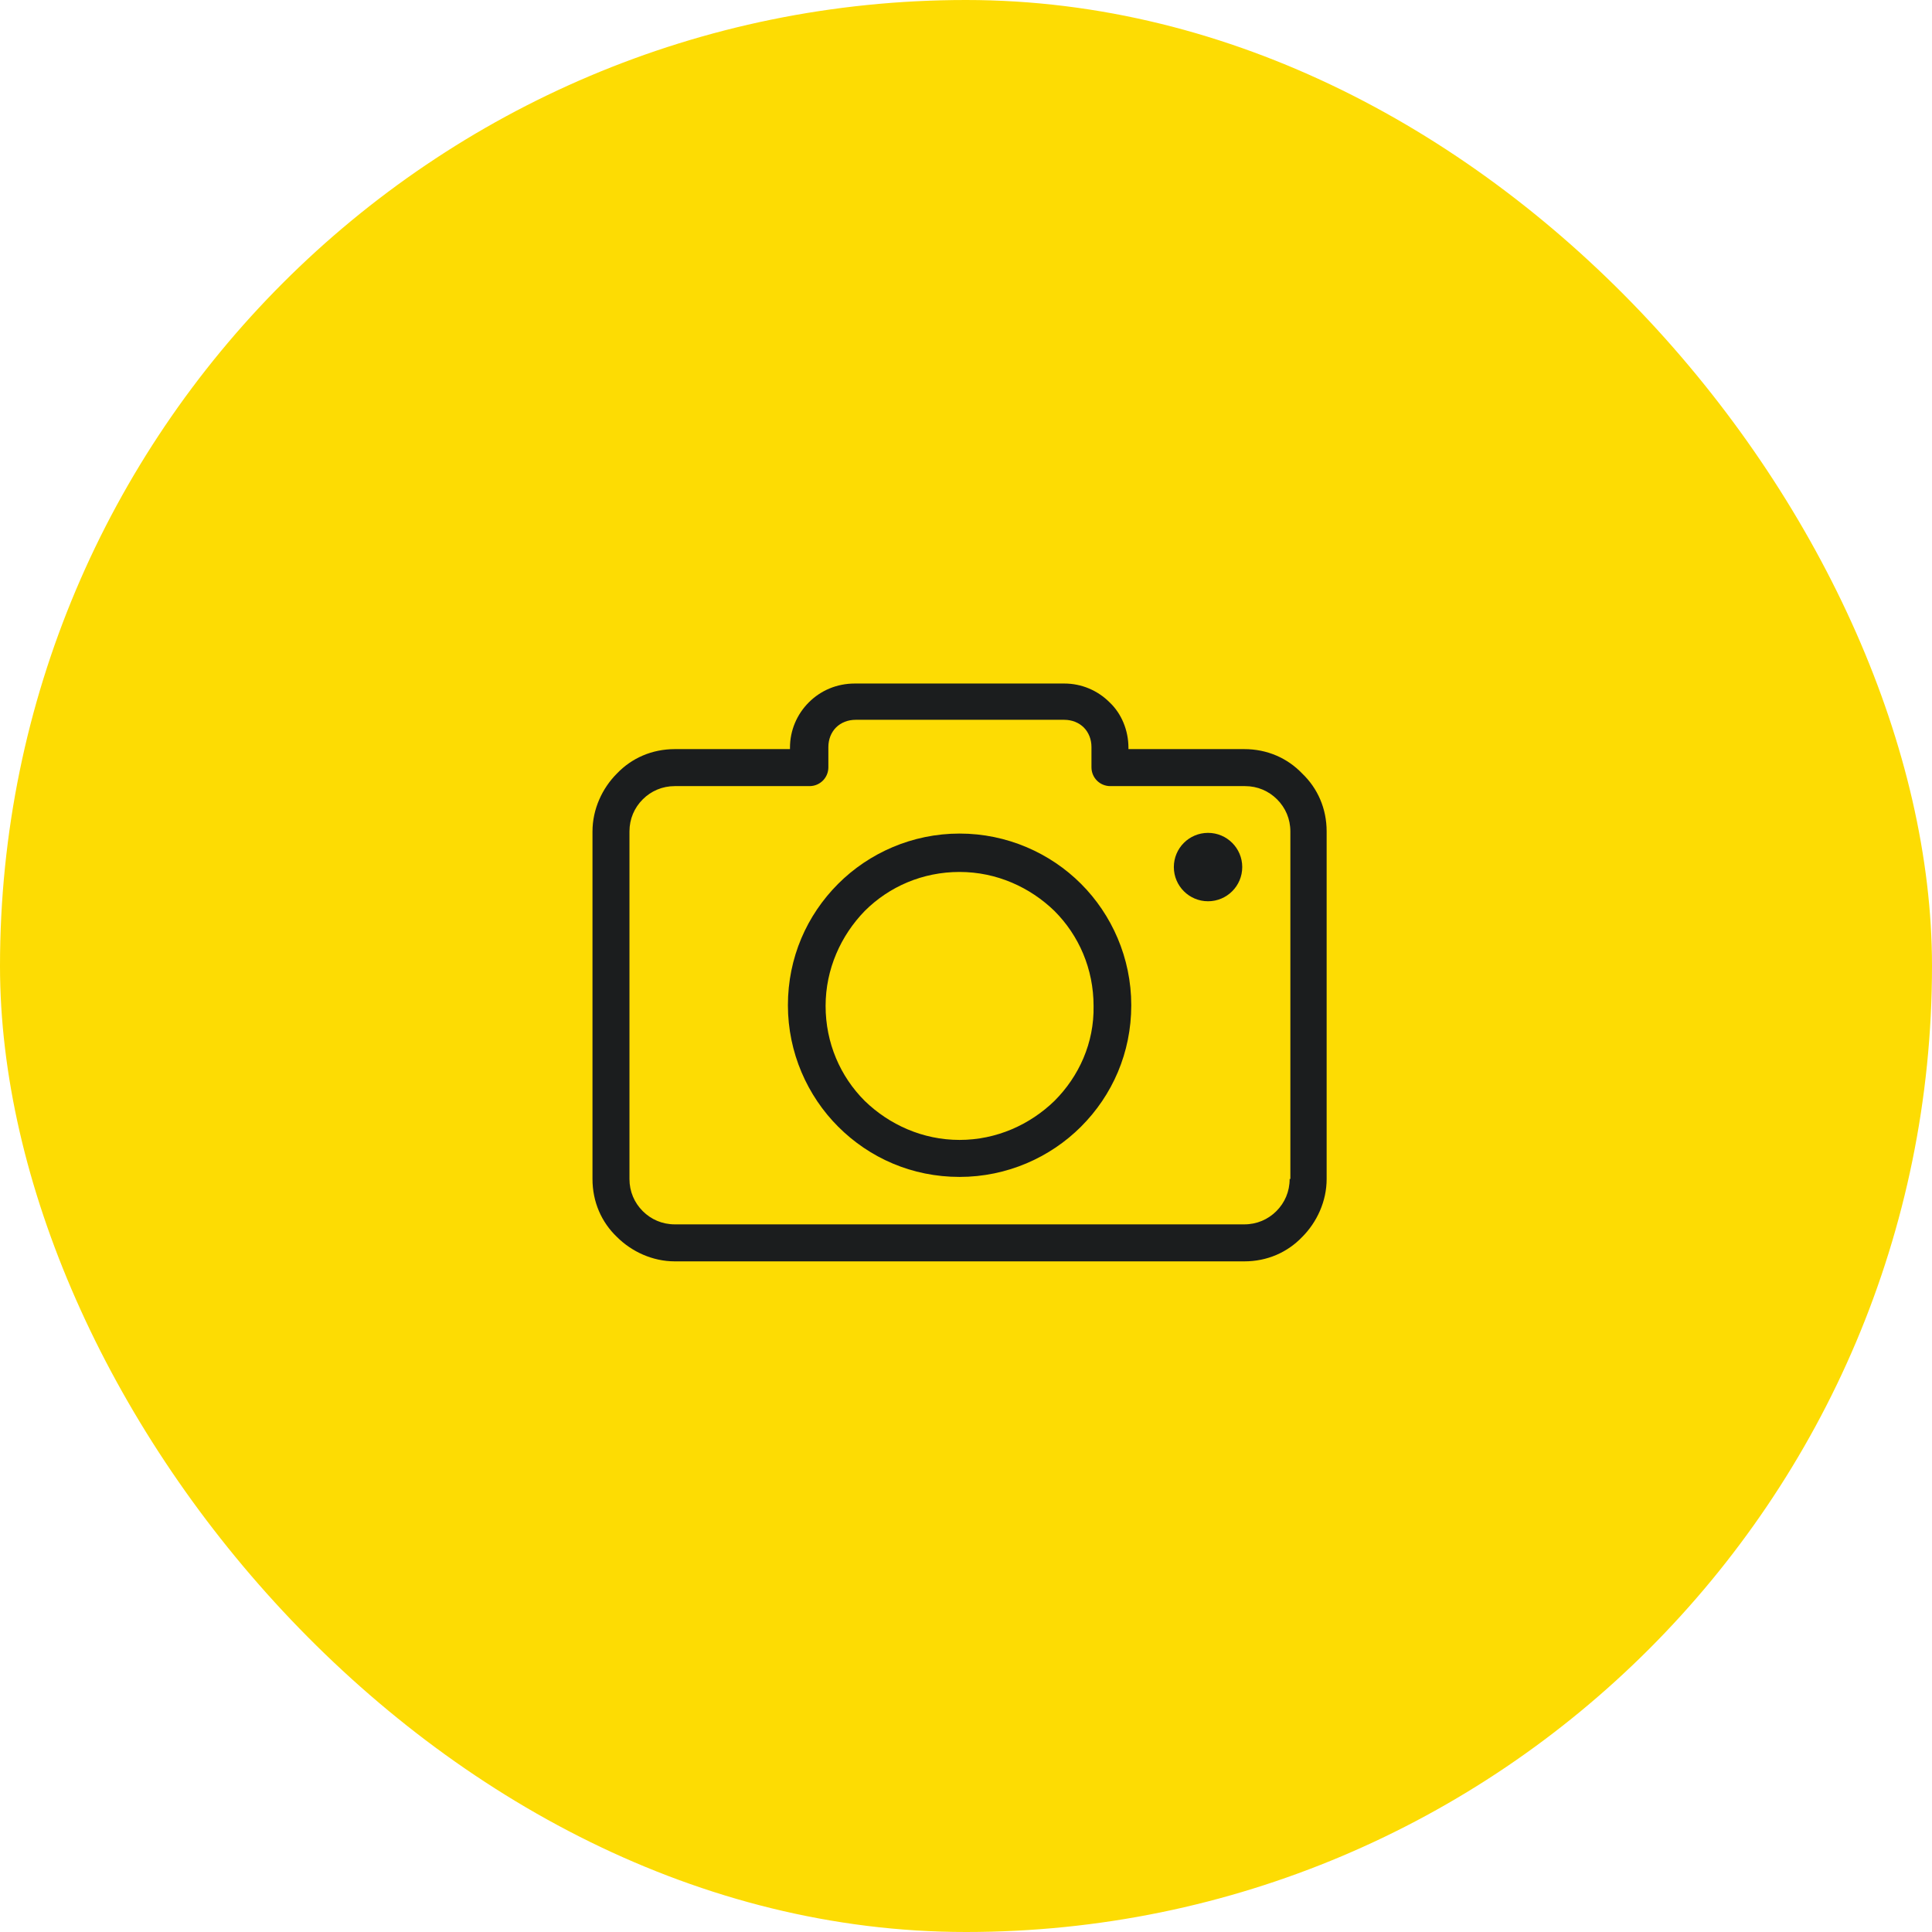 <svg width="100" height="100" viewBox="0 0 100 100" fill="none" xmlns="http://www.w3.org/2000/svg" xmlns:xlink="http://www.w3.org/1999/xlink">
<rect width="100" height="100" rx="50" fill="url(#pattern0)"/>
<rect width="100" height="100" rx="50" fill="#FDDC03"/>
<path d="M67.403 40.039C66.644 39.244 65.597 38.774 64.405 38.774H58.408V38.702C58.408 37.799 58.047 36.932 57.433 36.354C56.819 35.74 55.988 35.379 55.085 35.379H44.249C43.31 35.379 42.479 35.74 41.865 36.354C41.251 36.968 40.889 37.799 40.889 38.702V38.774H34.929C33.737 38.774 32.69 39.244 31.931 40.039C31.173 40.797 30.667 41.881 30.667 43.037V61.025C30.667 62.217 31.137 63.265 31.931 64.023C32.69 64.782 33.773 65.288 34.929 65.288H64.405C65.597 65.288 66.644 64.818 67.403 64.023C68.161 63.265 68.667 62.181 68.667 61.025V43.037C68.667 41.845 68.197 40.797 67.403 40.039ZM66.789 61.025H66.752C66.752 61.675 66.5 62.253 66.066 62.687C65.633 63.12 65.055 63.373 64.405 63.373H34.929C34.279 63.373 33.701 63.12 33.268 62.687C32.834 62.253 32.581 61.675 32.581 61.025V43.037C32.581 42.386 32.834 41.809 33.268 41.375C33.701 40.942 34.279 40.689 34.929 40.689H41.901C42.443 40.689 42.876 40.255 42.876 39.714V38.666C42.876 38.269 43.021 37.907 43.273 37.655C43.526 37.402 43.888 37.257 44.285 37.257H55.085C55.483 37.257 55.844 37.402 56.097 37.655C56.349 37.907 56.494 38.269 56.494 38.666V39.714C56.494 40.255 56.927 40.689 57.469 40.689H64.441C65.091 40.689 65.669 40.942 66.102 41.375C66.536 41.809 66.789 42.386 66.789 43.037V61.025Z" fill="#1B1D1E"/>
<path d="M49.668 43.145C47.212 43.145 44.972 44.156 43.383 45.746C41.758 47.371 40.782 49.575 40.782 52.031C40.782 54.487 41.794 56.727 43.383 58.316C45.008 59.942 47.212 60.917 49.668 60.917C52.124 60.917 54.364 59.906 55.953 58.316C57.579 56.691 58.554 54.487 58.554 52.031C58.554 49.575 57.543 47.335 55.953 45.746C54.364 44.156 52.124 43.145 49.668 43.145ZM54.581 56.98C53.316 58.208 51.583 59.002 49.668 59.002C47.754 59.002 46.02 58.208 44.756 56.98C43.491 55.715 42.733 53.981 42.733 52.067C42.733 50.153 43.528 48.419 44.756 47.154C46.02 45.89 47.754 45.132 49.668 45.132C51.583 45.132 53.316 45.926 54.581 47.154C55.845 48.419 56.603 50.153 56.603 52.067C56.64 53.981 55.845 55.715 54.581 56.98Z" fill="#1B1D1E"/>
<path d="M62.528 46.649C63.505 46.649 64.298 45.856 64.298 44.879C64.298 43.901 63.505 43.109 62.528 43.109C61.55 43.109 60.758 43.901 60.758 44.879C60.758 45.856 61.55 46.649 62.528 46.649Z" fill="#1B1D1E"/>
<defs>
<pattern id="pattern0" patternContentUnits="objectBoundingBox" width="1" height="1">
<use xlink:href="#image0" transform="translate(0 -0.247) scale(0.01)"/>
</pattern>
<circle cx="50" cy="50" r="50" stroke="none" fill="#FDDC03" />
</defs>
</svg>

